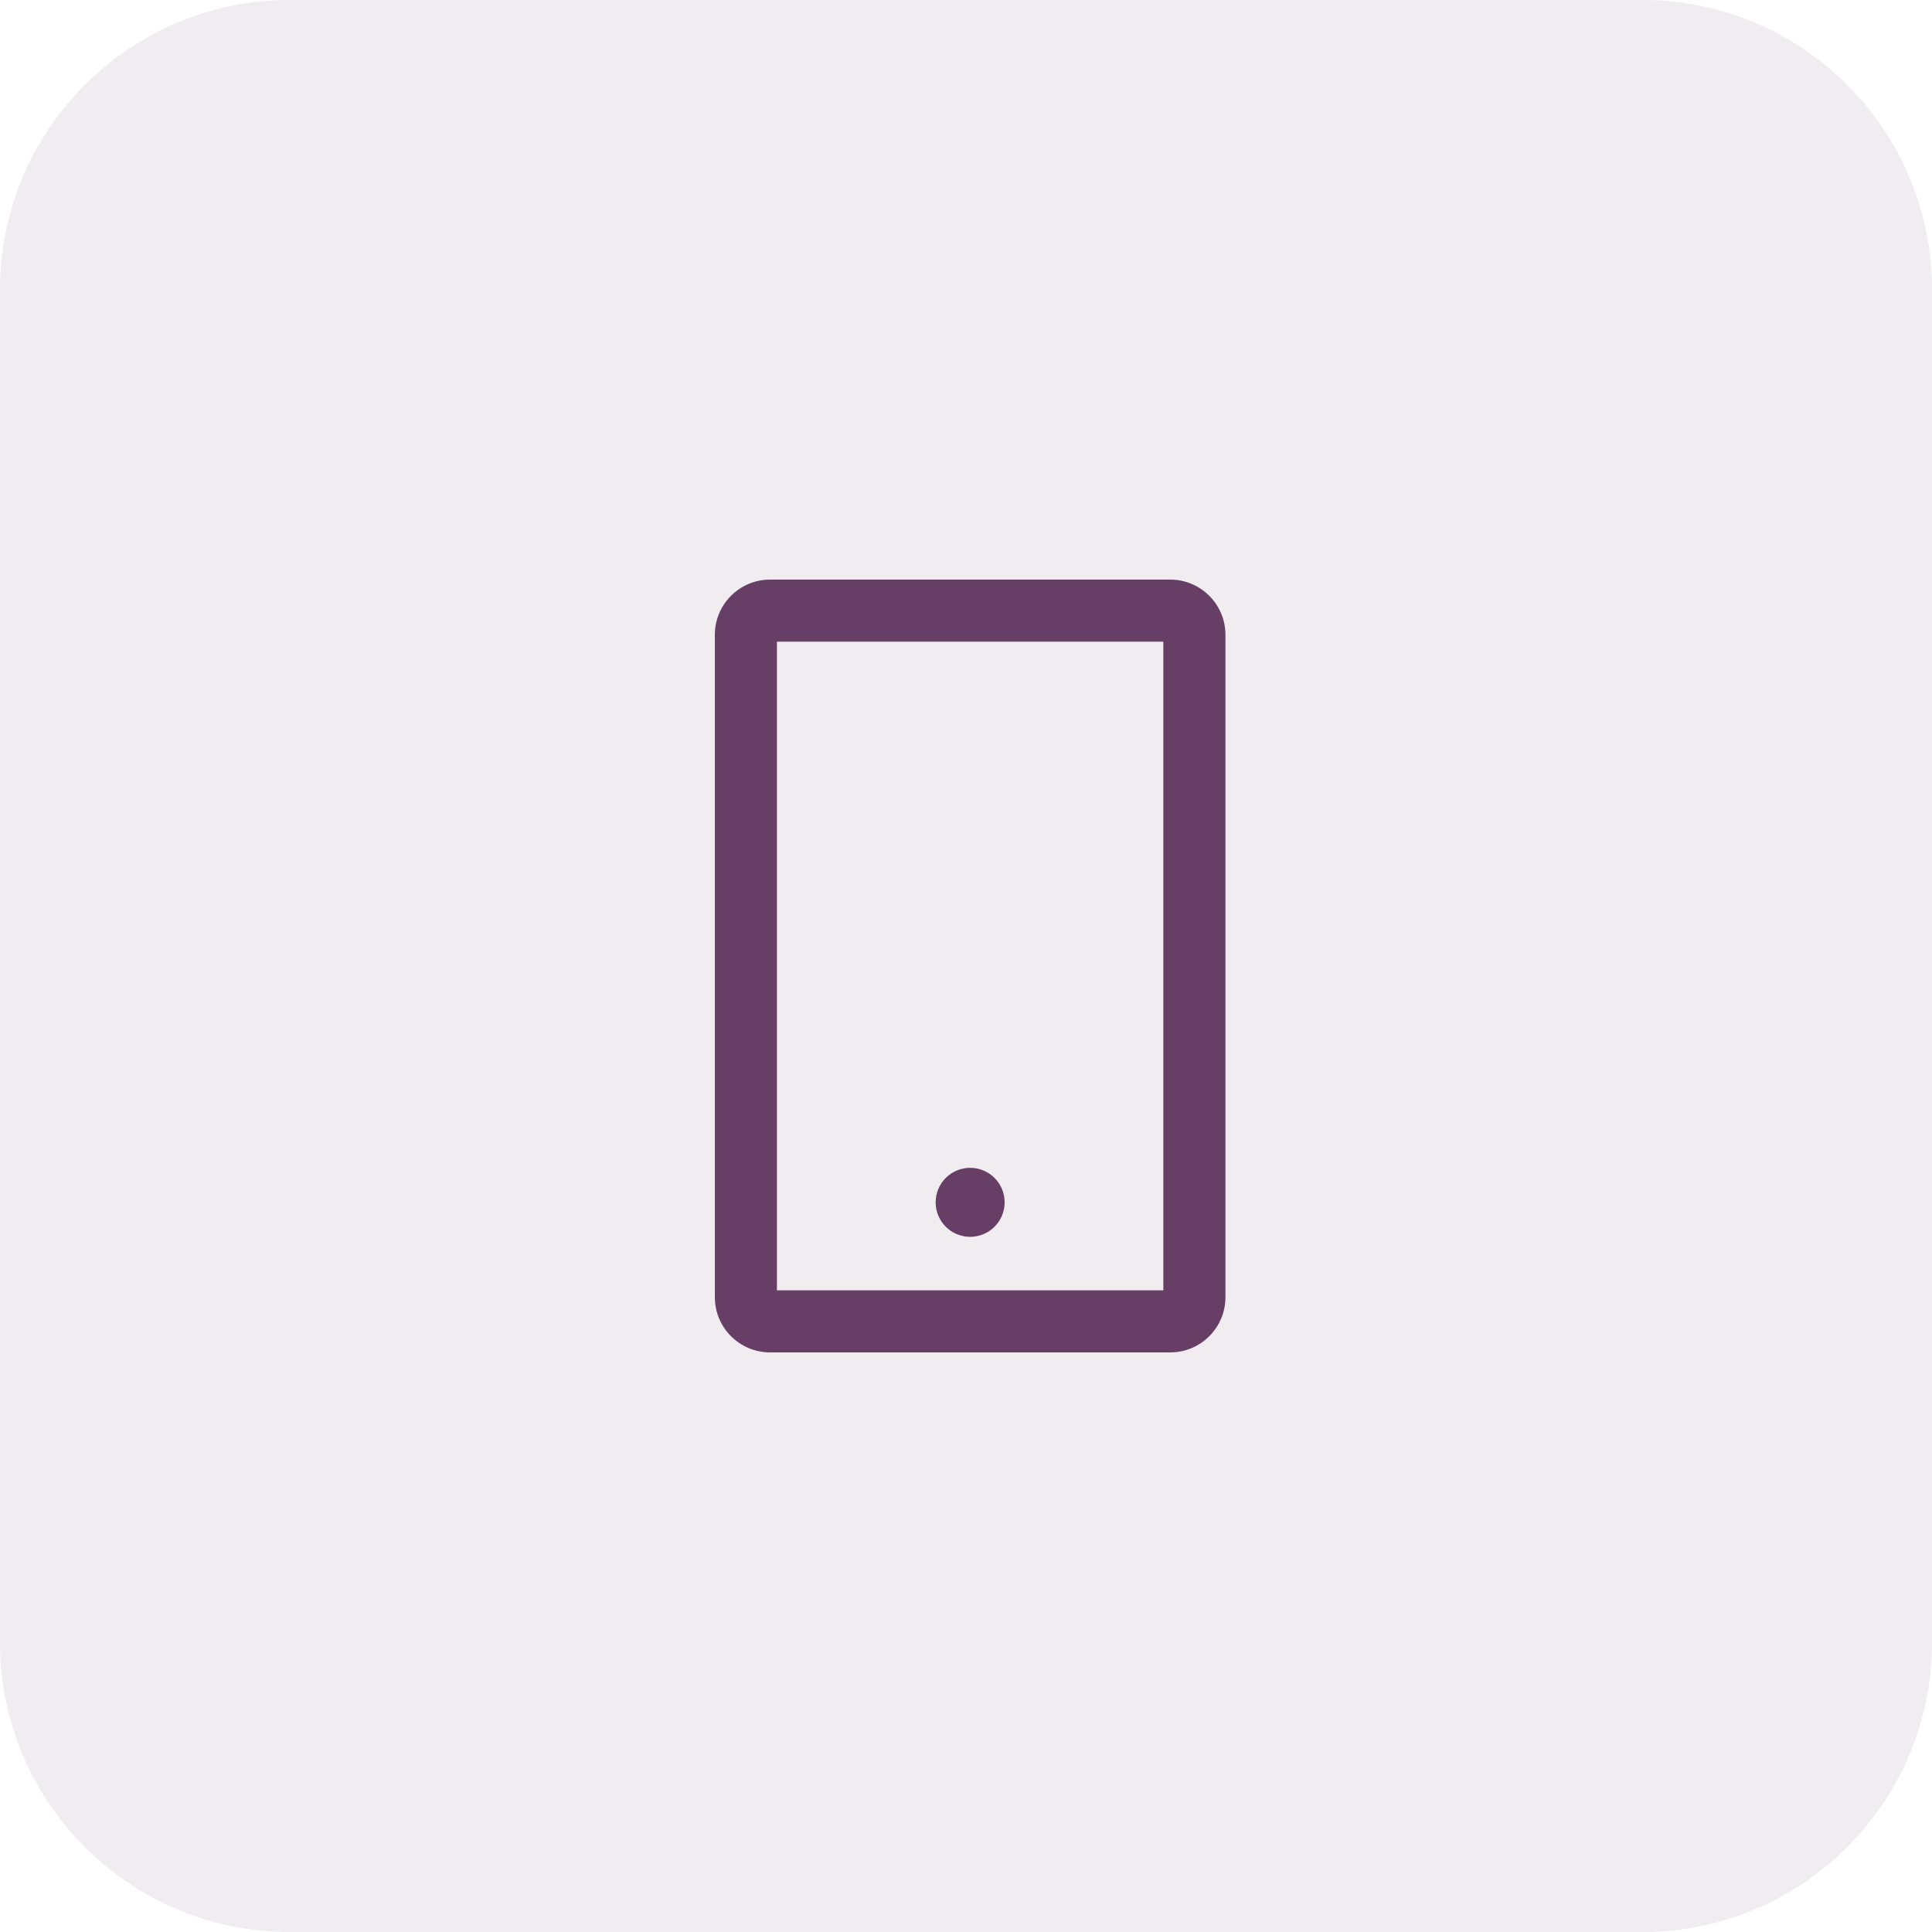 <svg width="100" height="100" viewBox="0 0 100 100" fill="none" xmlns="http://www.w3.org/2000/svg">
<path d="M0 15C0 6.716 6.716 0 15 0H85C93.284 0 100 6.716 100 15V85C100 93.284 93.284 100 85 100H15C6.716 100 0 93.284 0 85V15Z" fill="#673E66" fill-opacity="0.1"/>
<path d="M60.571 30H39.857C38.281 30 37 31.281 37 32.857V67.143C37 68.719 38.281 70 39.857 70H60.571C62.147 70 63.429 68.719 63.429 67.143V32.857C63.429 31.281 62.147 30 60.571 30ZM60.214 66.786H40.214V33.214H60.214V66.786ZM48.429 62.232C48.429 62.706 48.617 63.16 48.952 63.495C49.286 63.83 49.741 64.018 50.214 64.018C50.688 64.018 51.142 63.83 51.477 63.495C51.812 63.16 52 62.706 52 62.232C52 61.758 51.812 61.304 51.477 60.969C51.142 60.635 50.688 60.446 50.214 60.446C49.741 60.446 49.286 60.635 48.952 60.969C48.617 61.304 48.429 61.758 48.429 62.232Z" fill="#673E66"/>
</svg>
